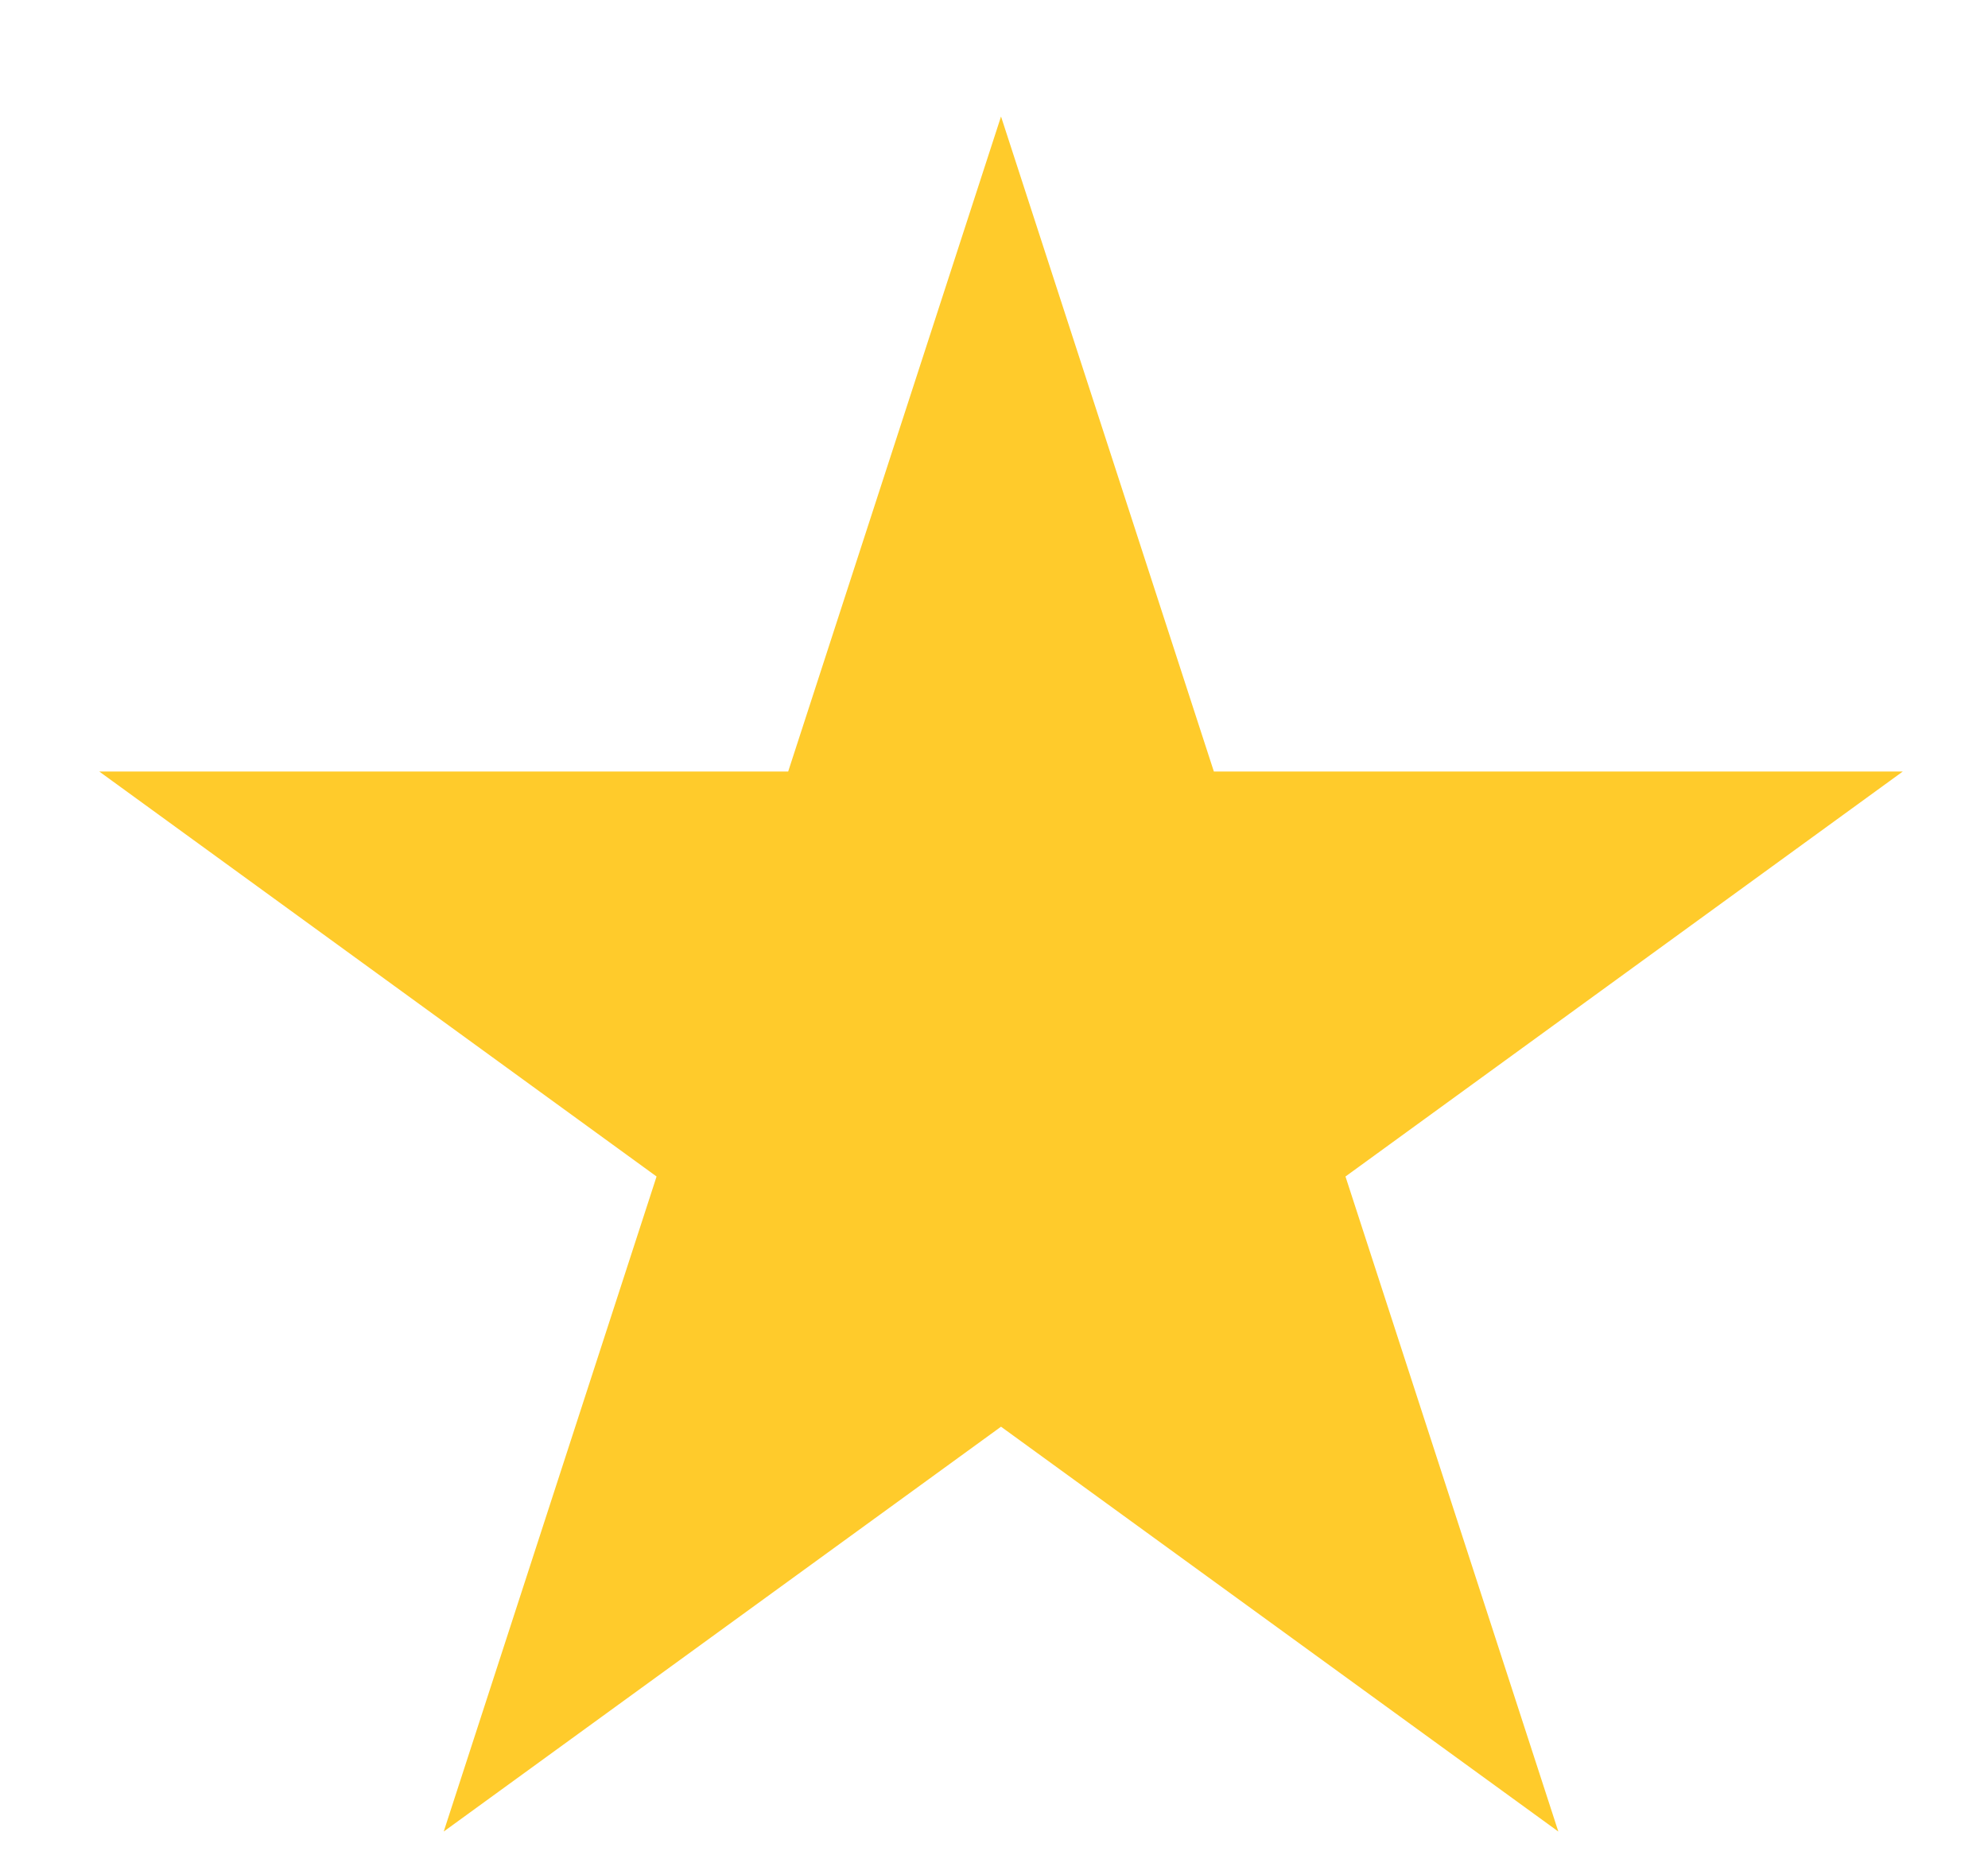 <svg width="15" height="14" viewBox="0 0 15 14" fill="none" xmlns="http://www.w3.org/2000/svg">
<path d="M7.553 0.879L9.159 5.822L14.357 5.822L10.152 8.878L11.758 13.821L7.553 10.766L3.348 13.821L4.954 8.878L0.749 5.822L5.947 5.822L7.553 0.879Z" fill="#FFCB2B"/>
</svg>
